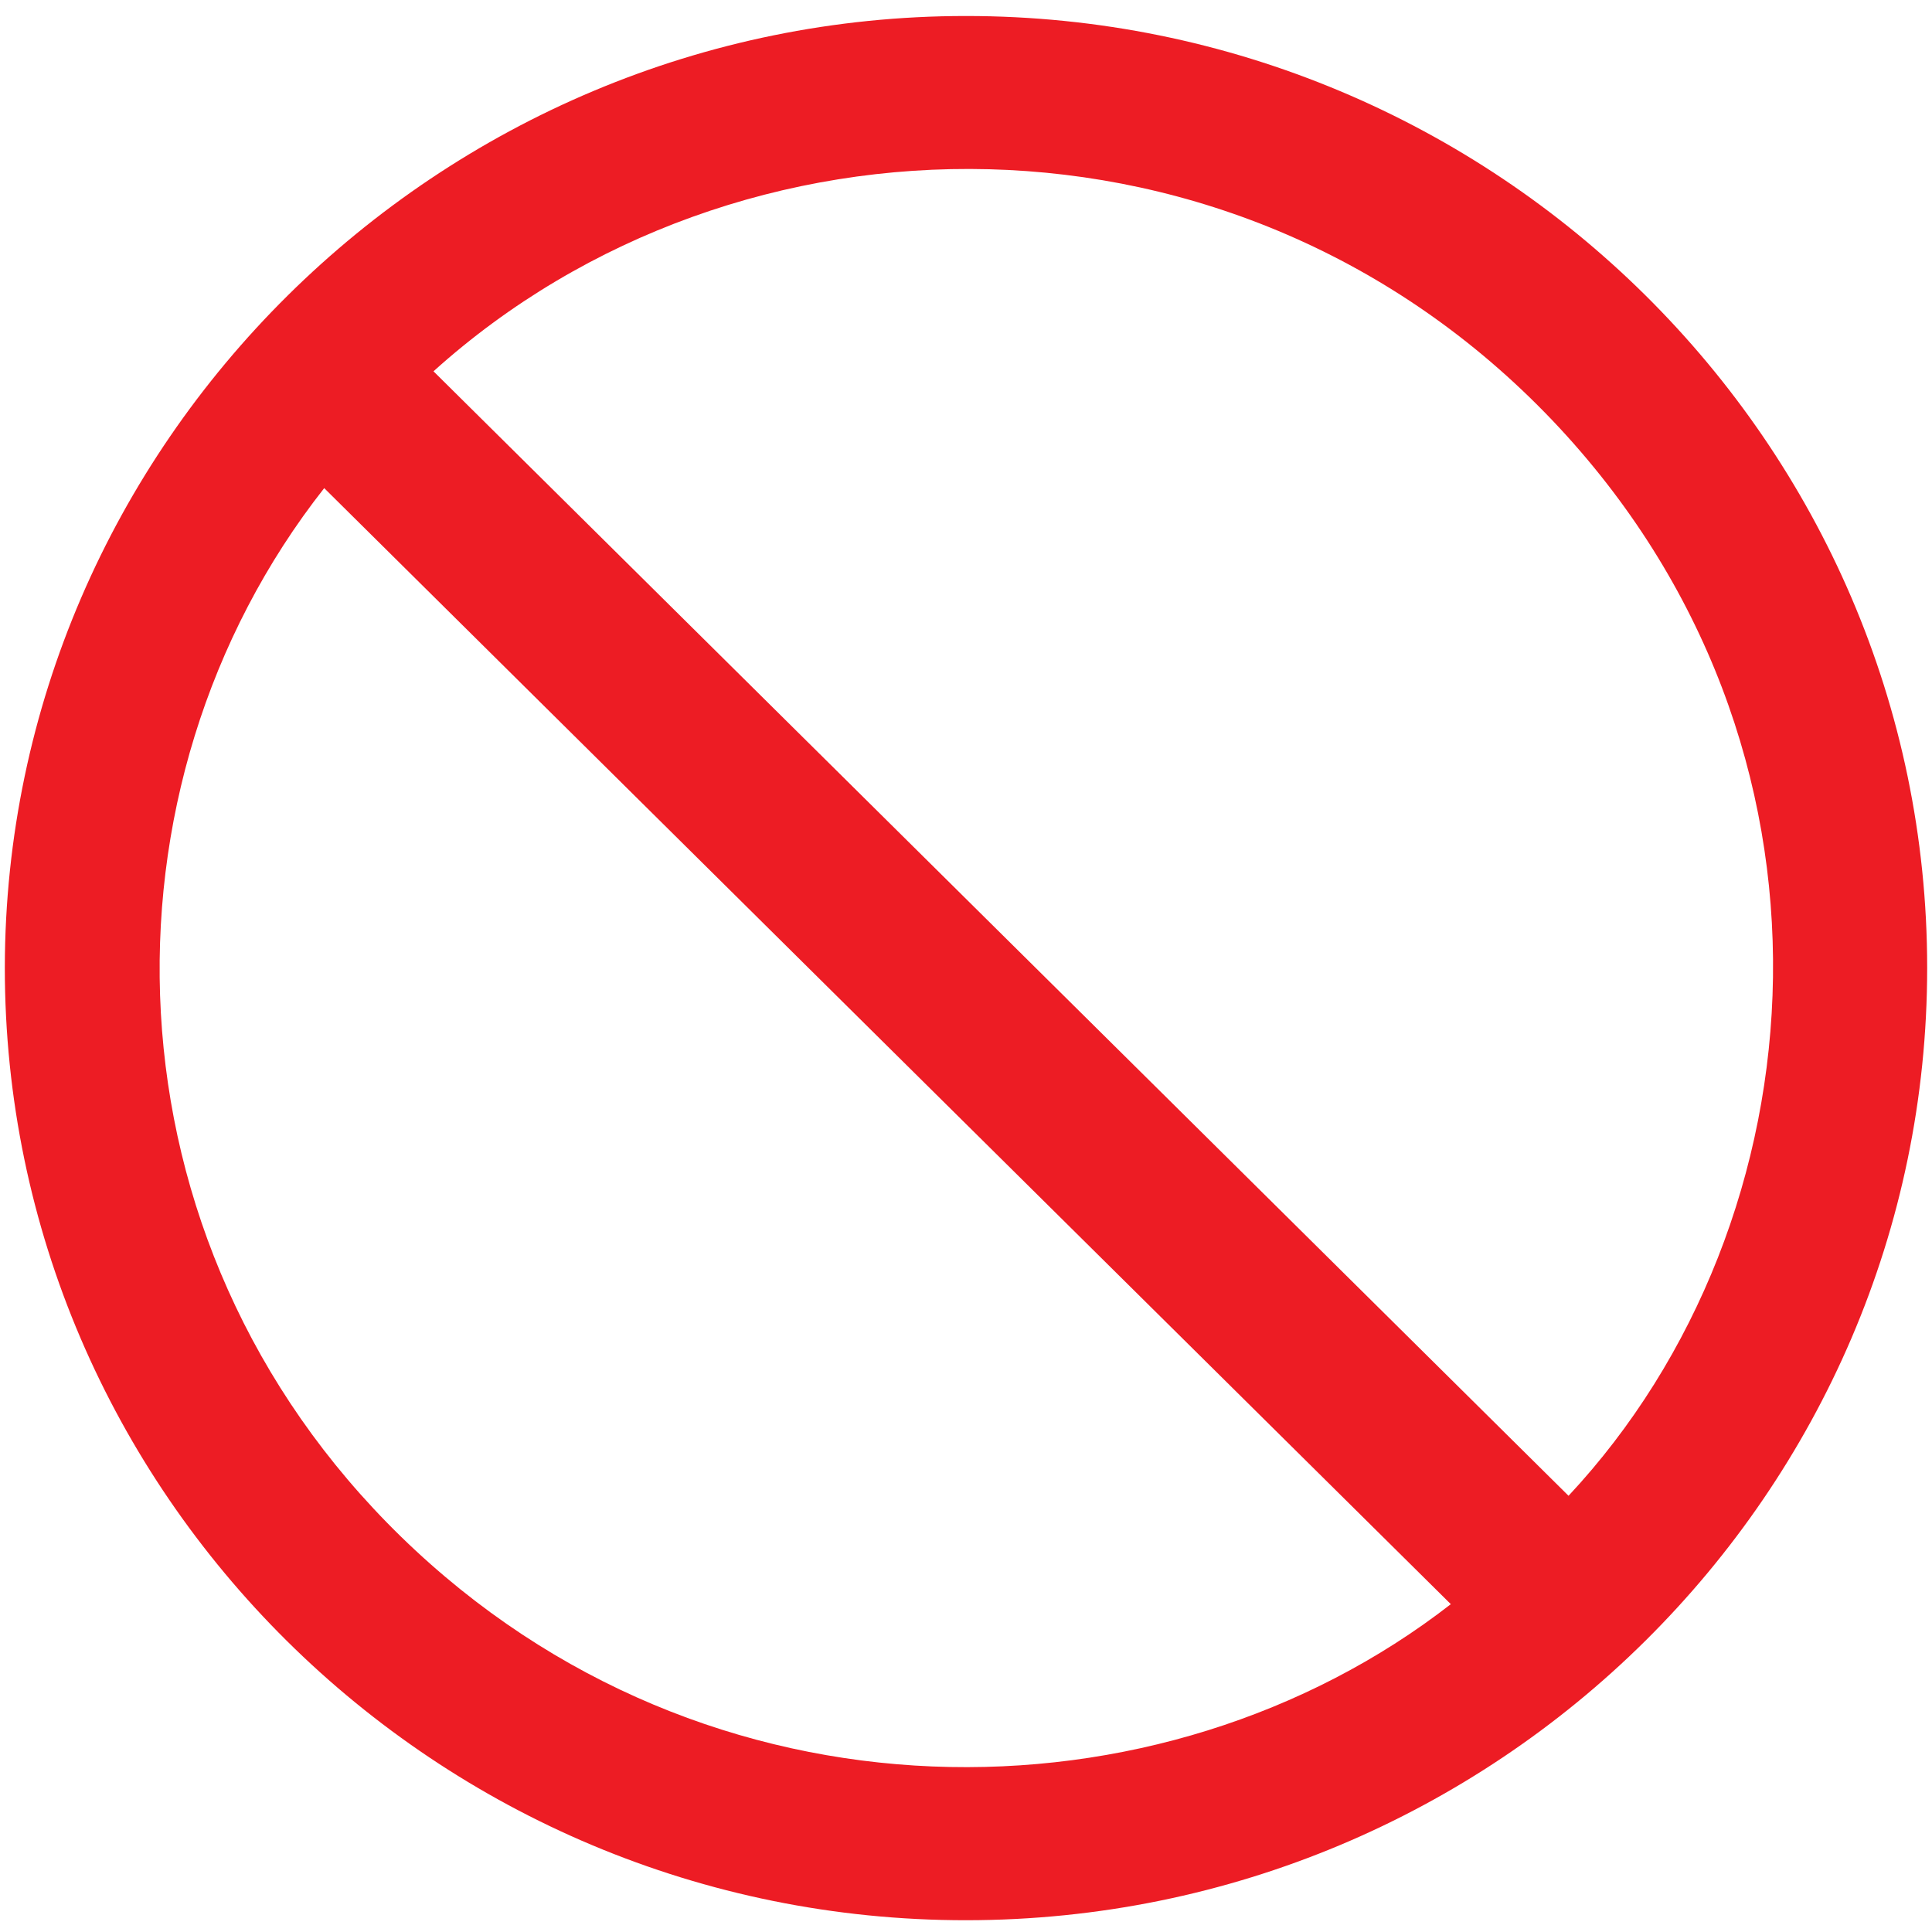 <?xml version="1.0" encoding="UTF-8"?><svg id="Layer_1" xmlns="http://www.w3.org/2000/svg" viewBox="0 0 64 64"><defs><style>.cls-1{fill:#ed1c24;}</style></defs><path class="cls-1" d="M32,.53c17.55,0,31.84,14.15,31.84,31.53,0,17.38-14.27,31.54-31.83,31.55C14.46,63.62,.15,49.44,.16,32.05,.18,14.72,14.51,.53,32,.53ZM14.36,12.3c12.55,12.43,25.07,24.84,37.6,37.25,8.5-9.1,9.74-24.83-.54-35.63C41,2.99,24.43,3.22,14.36,12.3ZM48.06,53.14c-12.45-12.33-24.89-24.65-37.32-36.97-7.76,9.86-7.52,24.93,2.55,34.74,10.12,9.86,25.19,9.68,34.77,2.23Z"/></svg>
